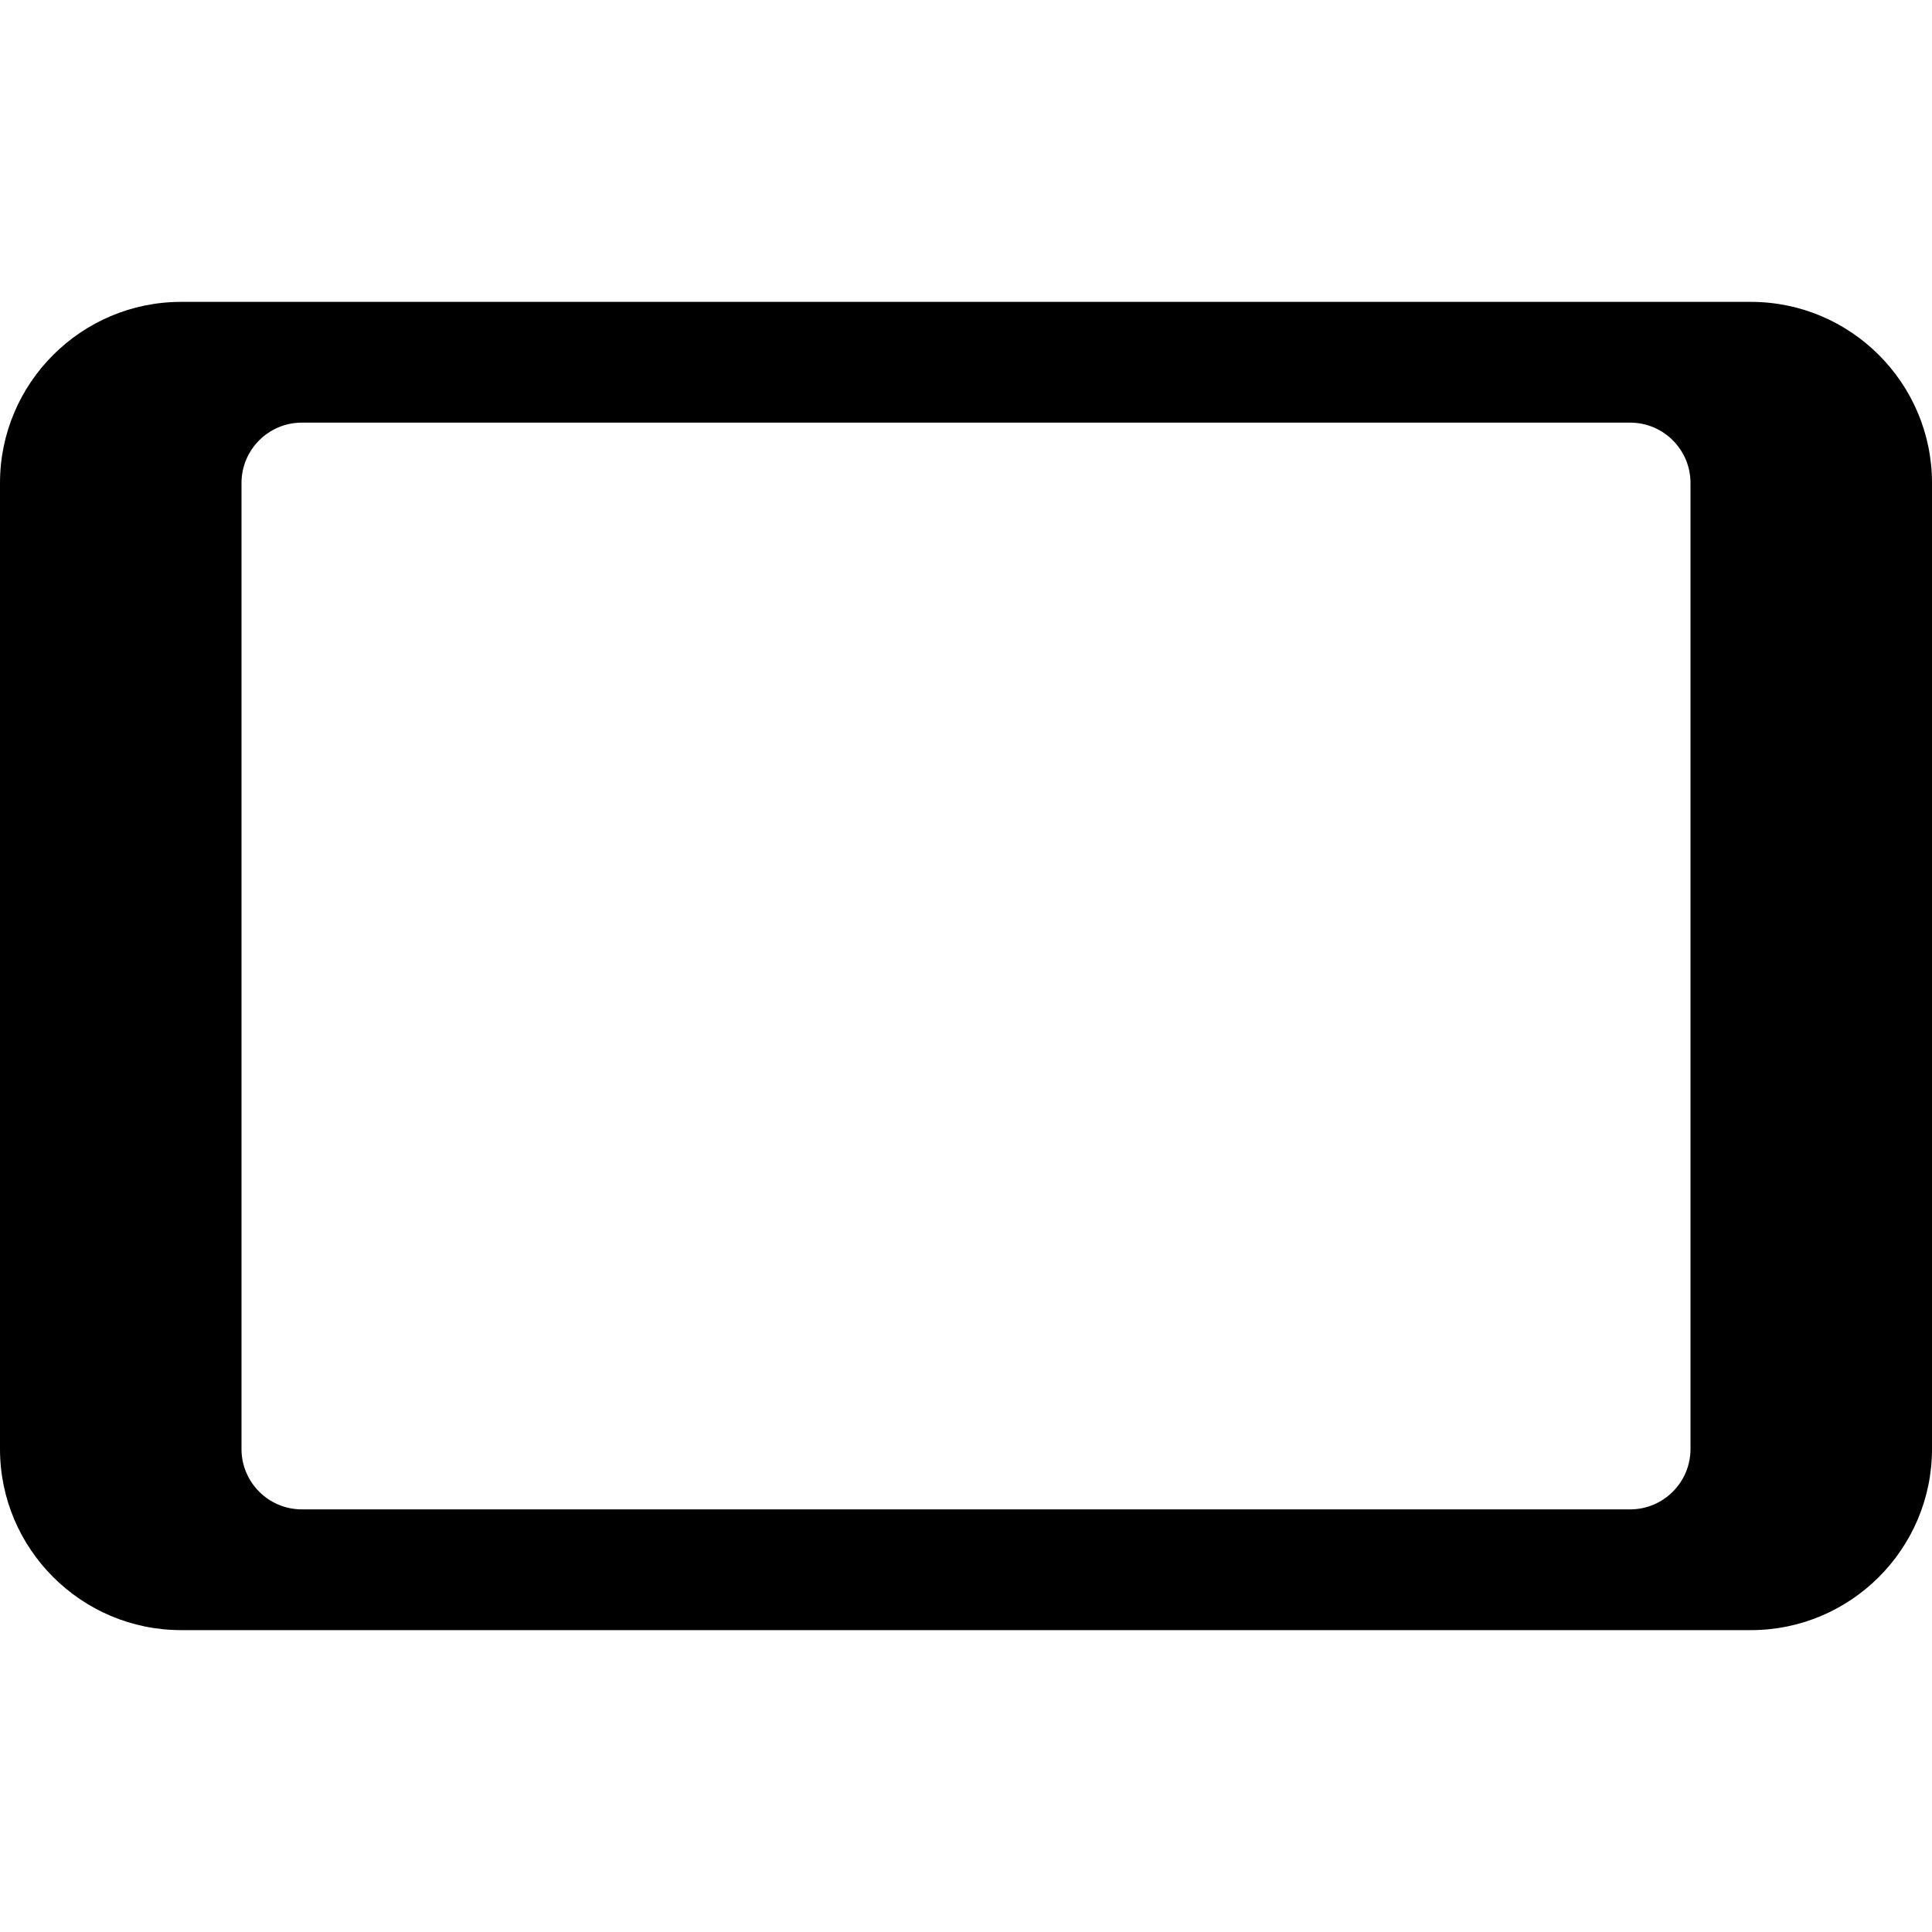 <?xml version="1.0" encoding="utf-8"?>
<!-- Generator: Adobe Illustrator 20.1.0, SVG Export Plug-In . SVG Version: 6.00 Build 0)  -->
<!DOCTYPE svg PUBLIC "-//W3C//DTD SVG 1.1//EN" "http://www.w3.org/Graphics/SVG/1.1/DTD/svg11.dtd">
<svg version="1.1" id="Layer_1" xmlns="http://www.w3.org/2000/svg" xmlns:xlink="http://www.w3.org/1999/xlink" x="0px" y="0px"
	 width="32px" height="32px" viewBox="0 0 32 32" enable-background="new 0 0 32 32" xml:space="preserve">
<path d="M29,5H3C1.346,5,0,6.346,0,8v16c0,1.654,1.346,3,3,3h26c1.654,0,3-1.346,3-3V8C32,6.346,30.654,5,29,5z M28,24
	c0,0.552-0.448,1-1,1H5c-0.552,0-1-0.448-1-1V8c0-0.552,0.448-1,1-1h22c0.552,0,1,0.448,1,1V24z"/>
</svg>
